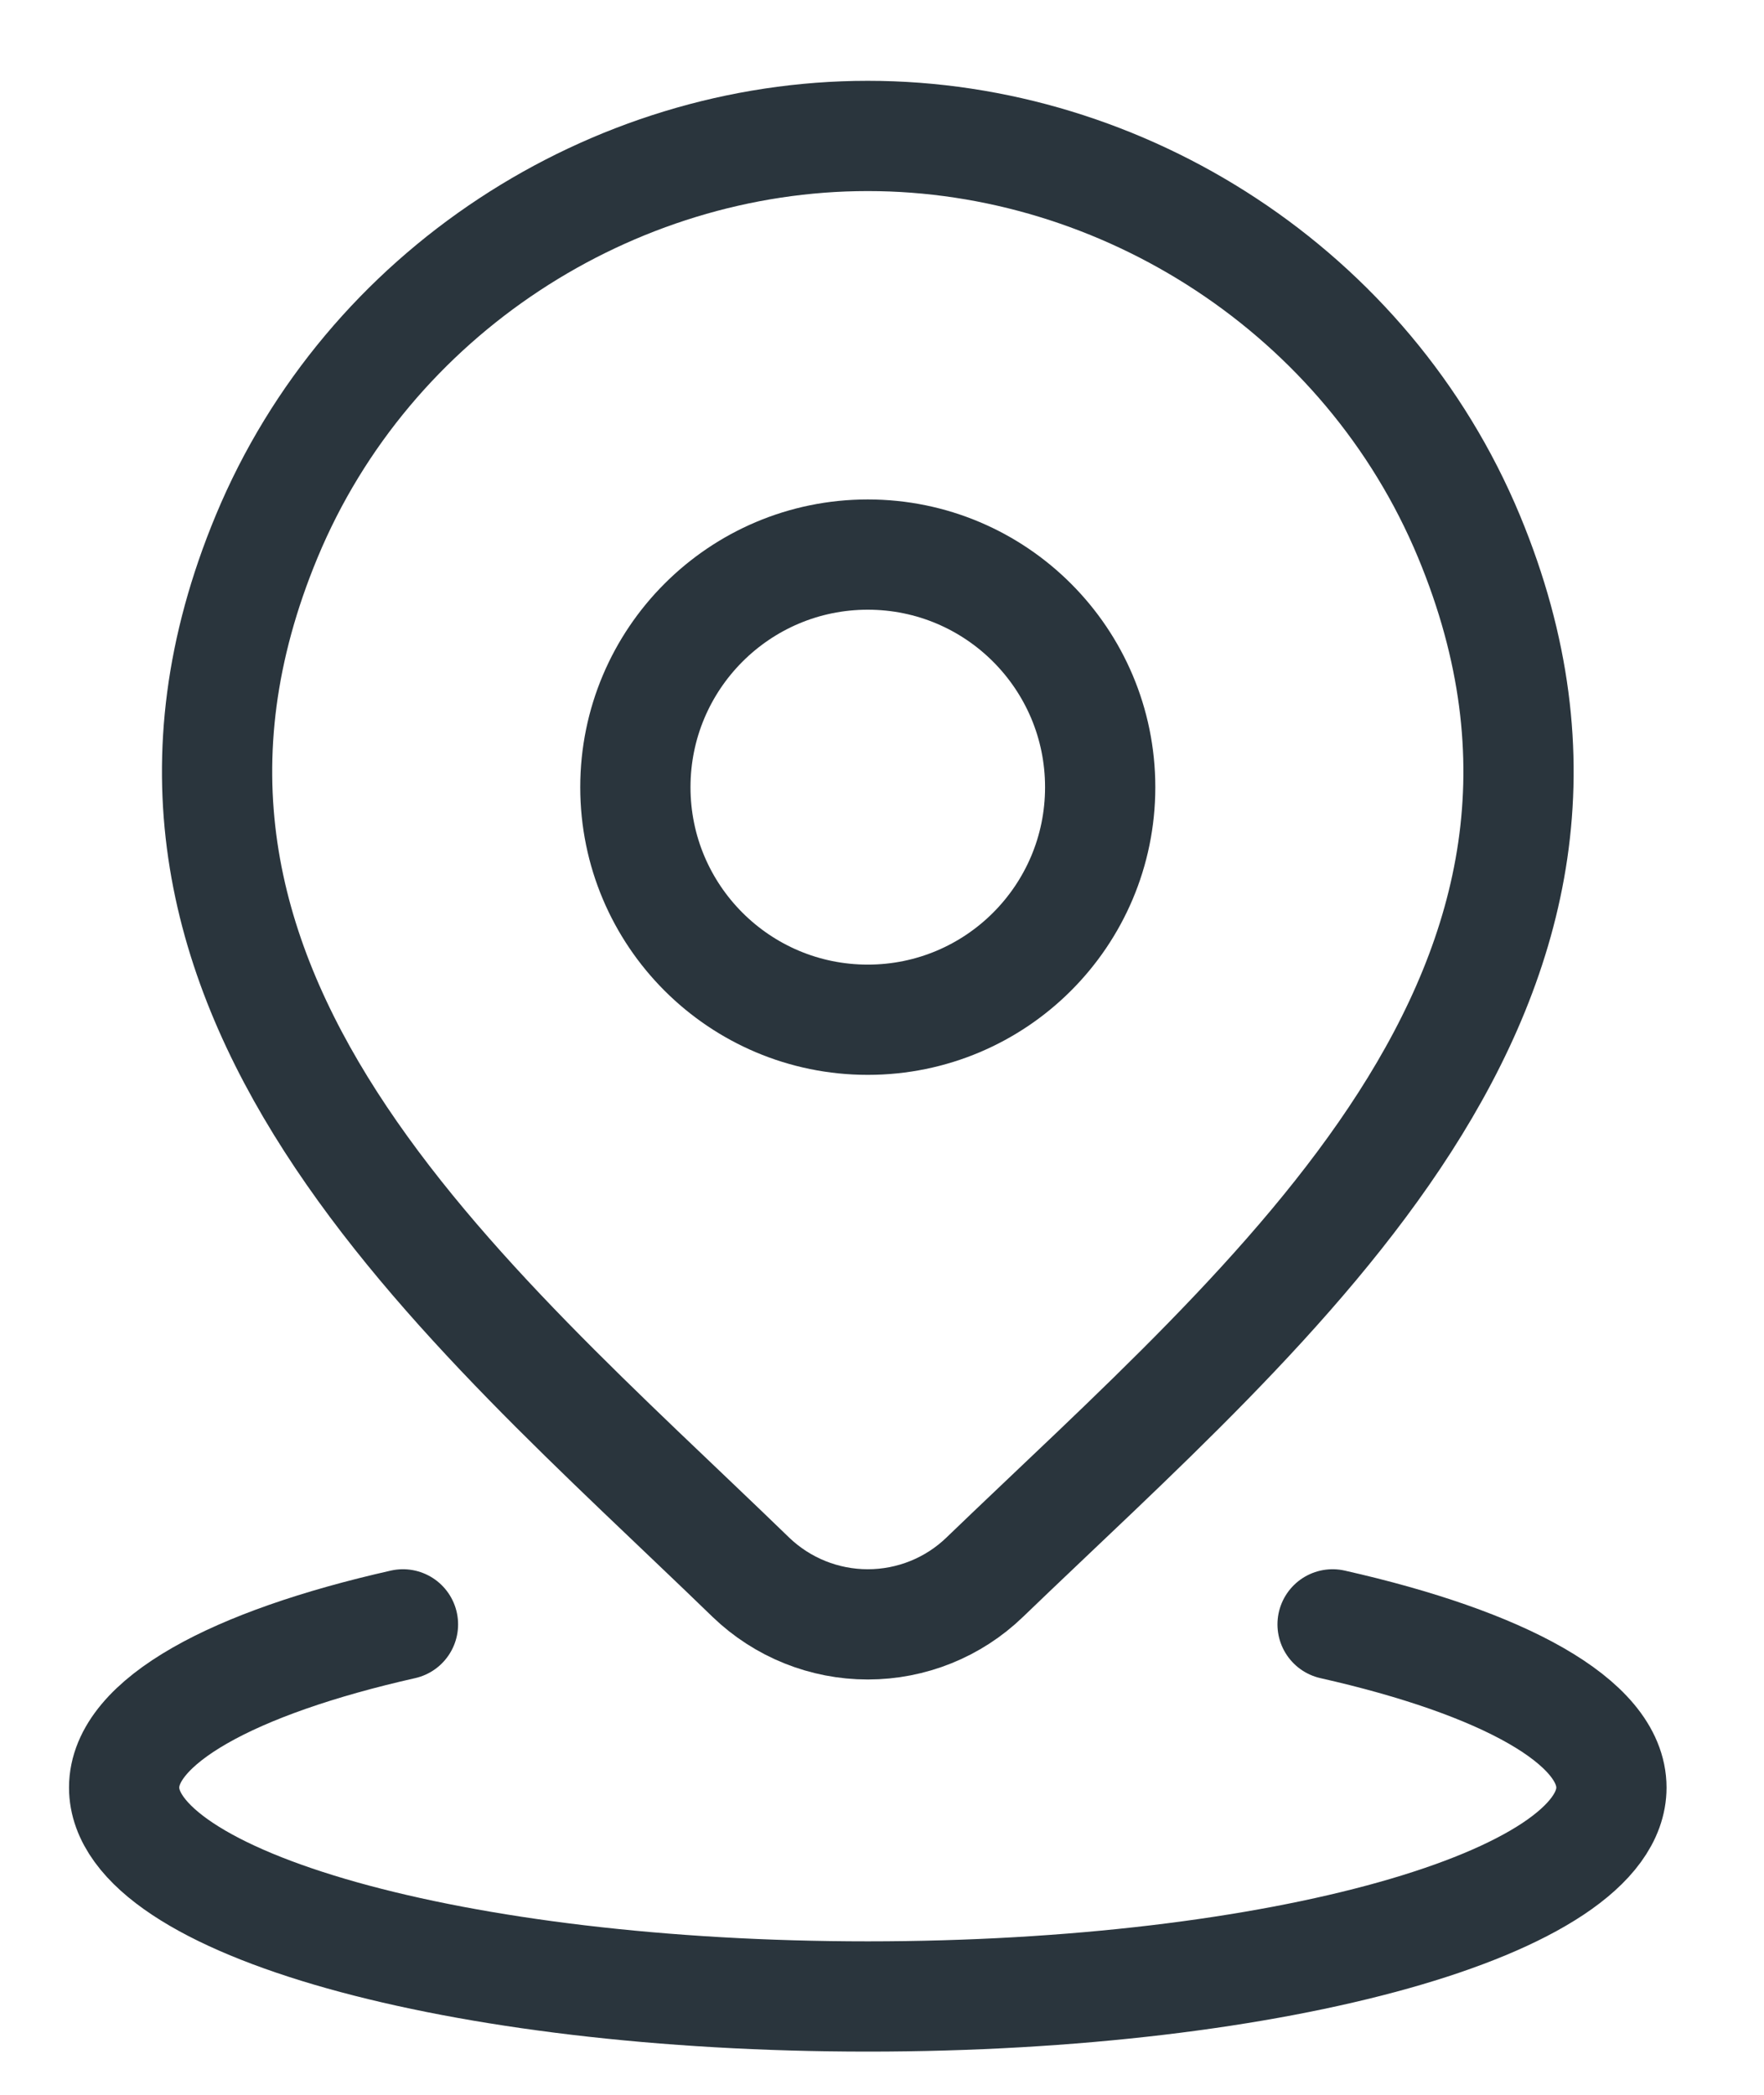 <svg width="16" height="19" viewBox="0 0 16 19" fill="none" xmlns="http://www.w3.org/2000/svg">
<path d="M3.655 14.733C2.113 15.081 1.126 15.614 1.126 16.213C1.126 17.26 4.146 18.108 7.871 18.108C11.596 18.108 14.616 17.26 14.616 16.213C14.616 15.614 13.629 15.081 12.087 14.733" stroke="#2A353D" stroke-linecap="round"/>
<path d="M9.979 7.14C9.979 8.305 9.035 9.249 7.871 9.249C6.707 9.249 5.763 8.305 5.763 7.14C5.763 5.975 6.707 5.03 7.871 5.03C9.035 5.03 9.979 5.975 9.979 7.14Z" stroke="#2A353D"/>
<path d="M8.931 14.306C8.647 14.58 8.267 14.733 7.871 14.733C7.476 14.733 7.096 14.58 6.811 14.306C4.207 11.781 0.717 8.96 2.419 4.865C3.339 2.65 5.548 1.233 7.871 1.233C10.194 1.233 12.403 2.65 13.324 4.865C15.023 8.955 11.542 11.79 8.931 14.306Z" stroke="#2A353D"/>
</svg>
